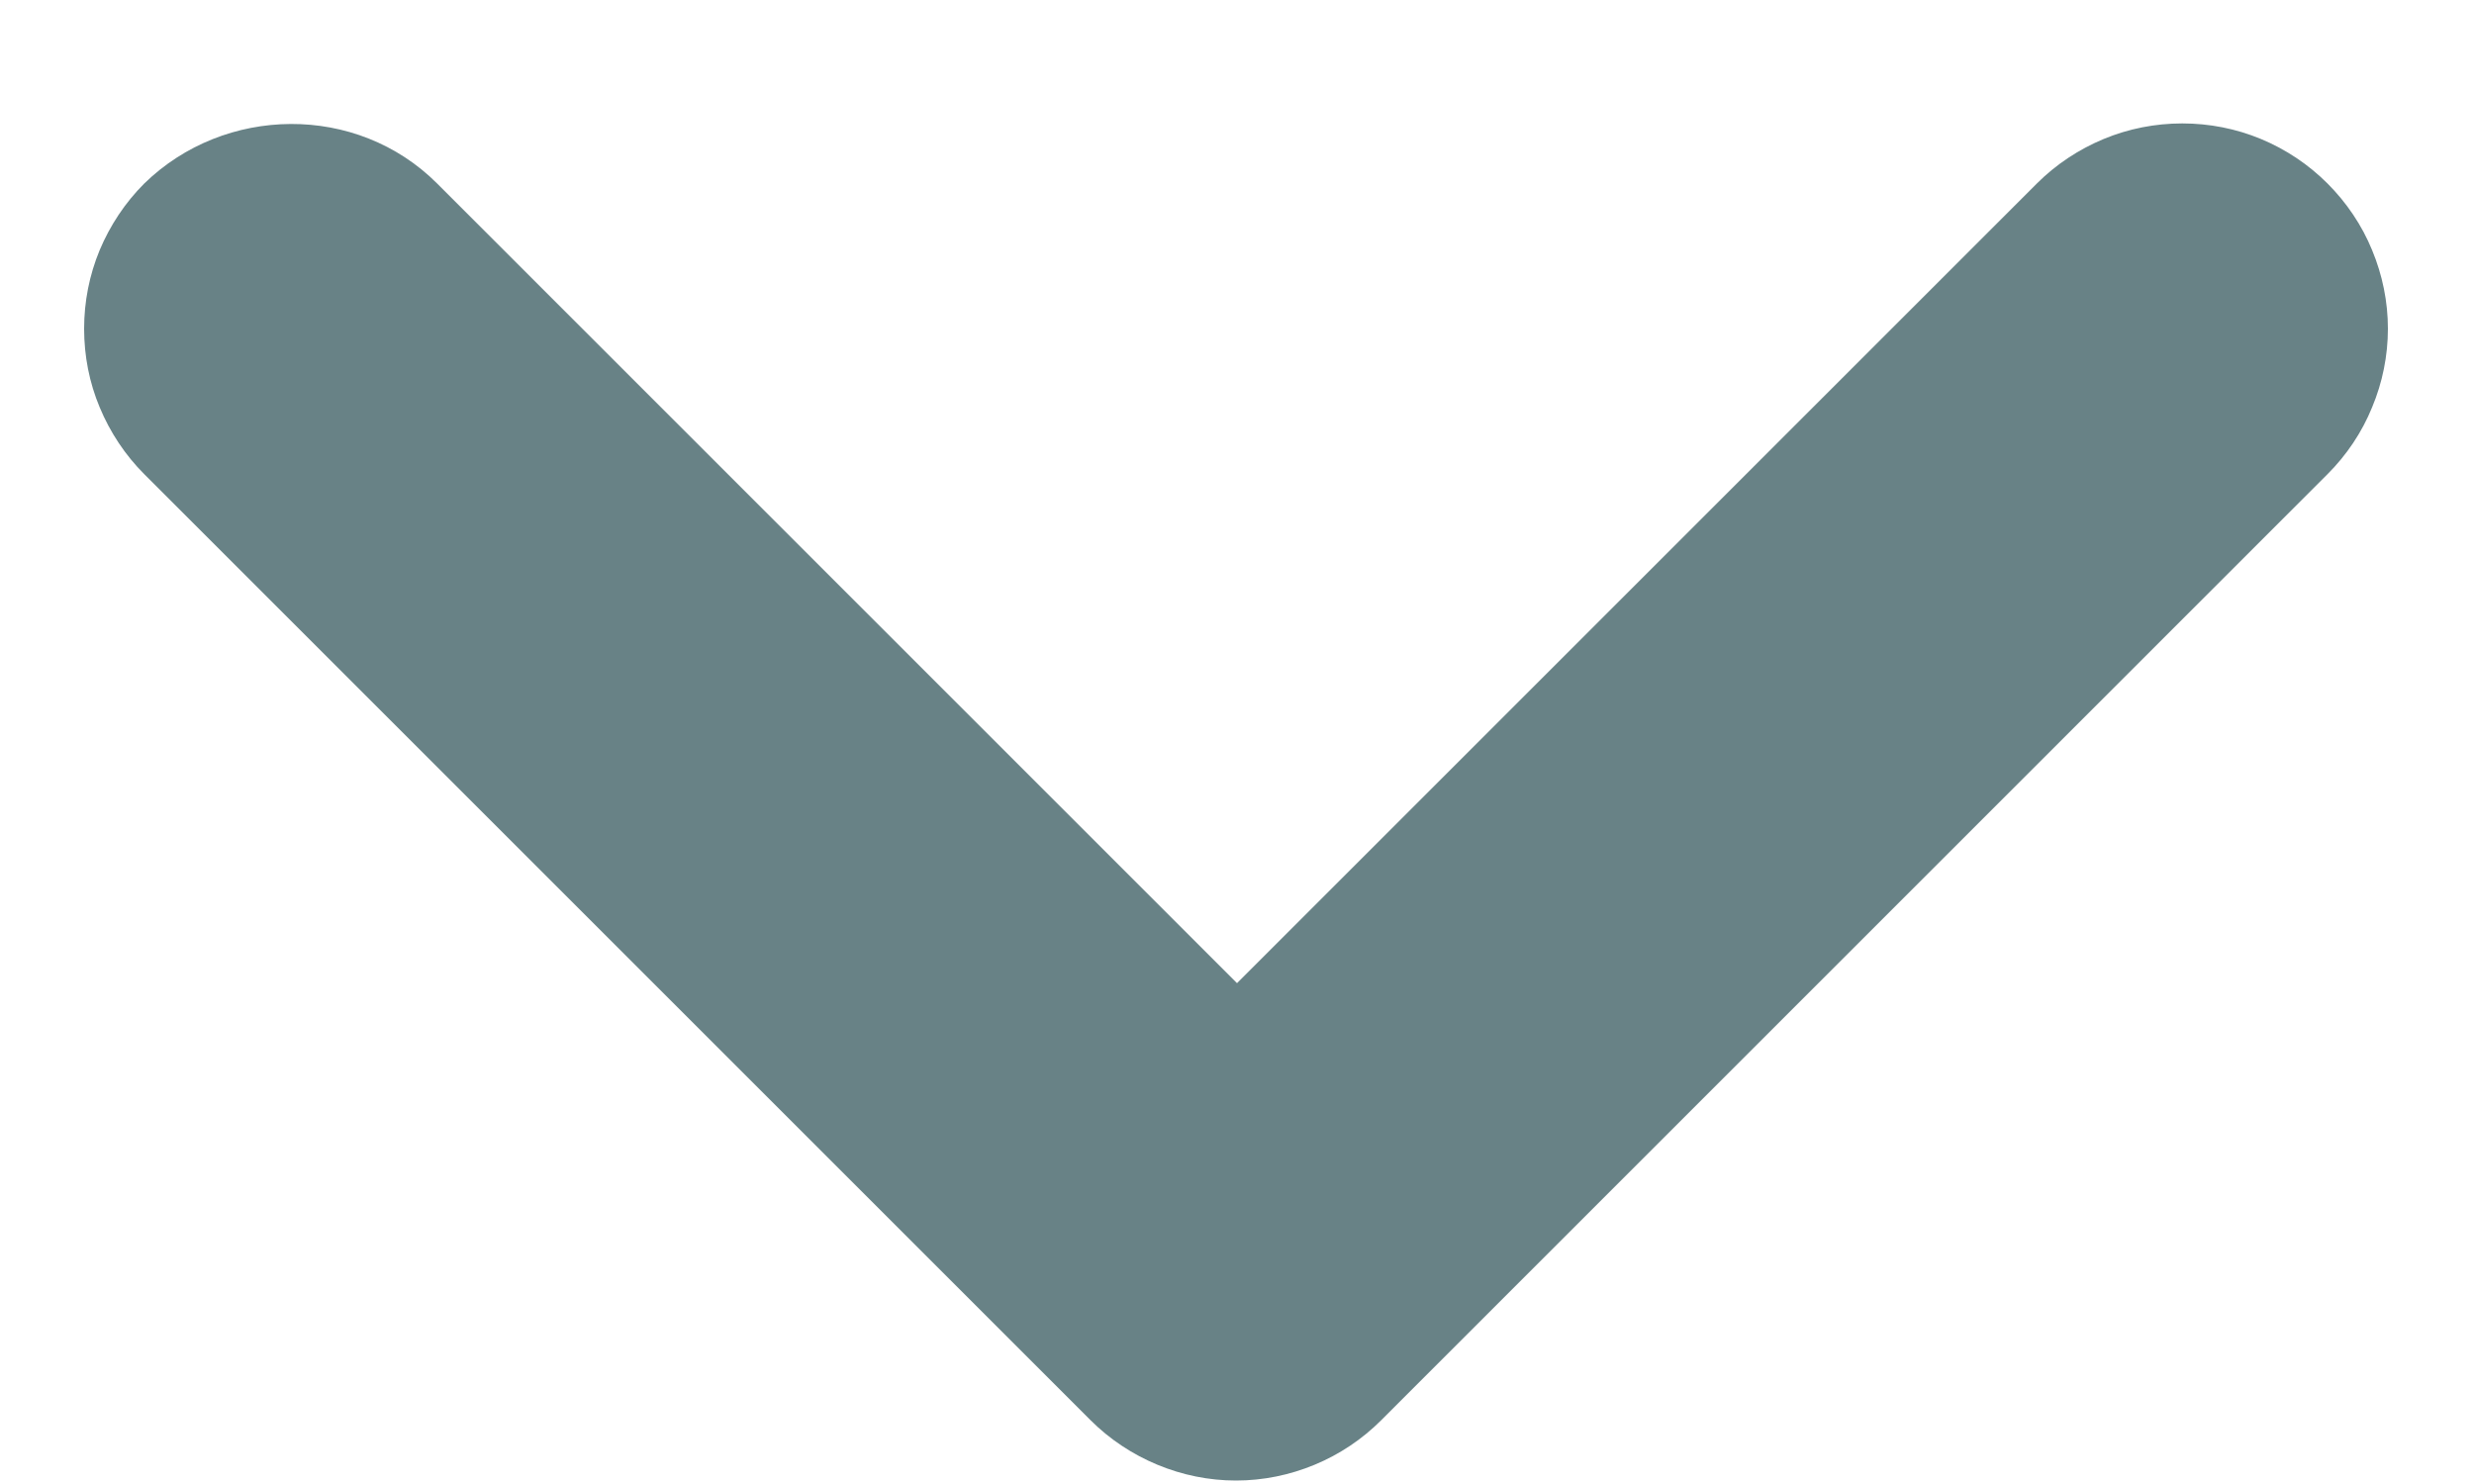 <svg width="10" height="6" viewBox="0 0 10 6" fill="none" xmlns="http://www.w3.org/2000/svg">
<path d="M1.767 0.742L5 3.975L8.233 0.742C8.31 0.665 8.402 0.604 8.503 0.562C8.604 0.52 8.712 0.499 8.821 0.499C8.93 0.499 9.038 0.52 9.139 0.562C9.24 0.604 9.331 0.665 9.408 0.742C9.485 0.819 9.547 0.911 9.588 1.011C9.63 1.112 9.652 1.22 9.652 1.329C9.652 1.438 9.63 1.547 9.588 1.647C9.547 1.748 9.485 1.84 9.408 1.917L5.583 5.742C5.506 5.819 5.415 5.88 5.314 5.922C5.213 5.964 5.105 5.986 4.996 5.986C4.887 5.986 4.779 5.964 4.678 5.922C4.577 5.88 4.485 5.819 4.408 5.742L0.583 1.917C0.506 1.84 0.445 1.748 0.403 1.647C0.361 1.547 0.34 1.439 0.34 1.329C0.34 1.22 0.361 1.112 0.403 1.011C0.445 0.911 0.506 0.819 0.583 0.742C0.908 0.425 1.442 0.417 1.767 0.742Z" fill="#688286"/>
</svg>
